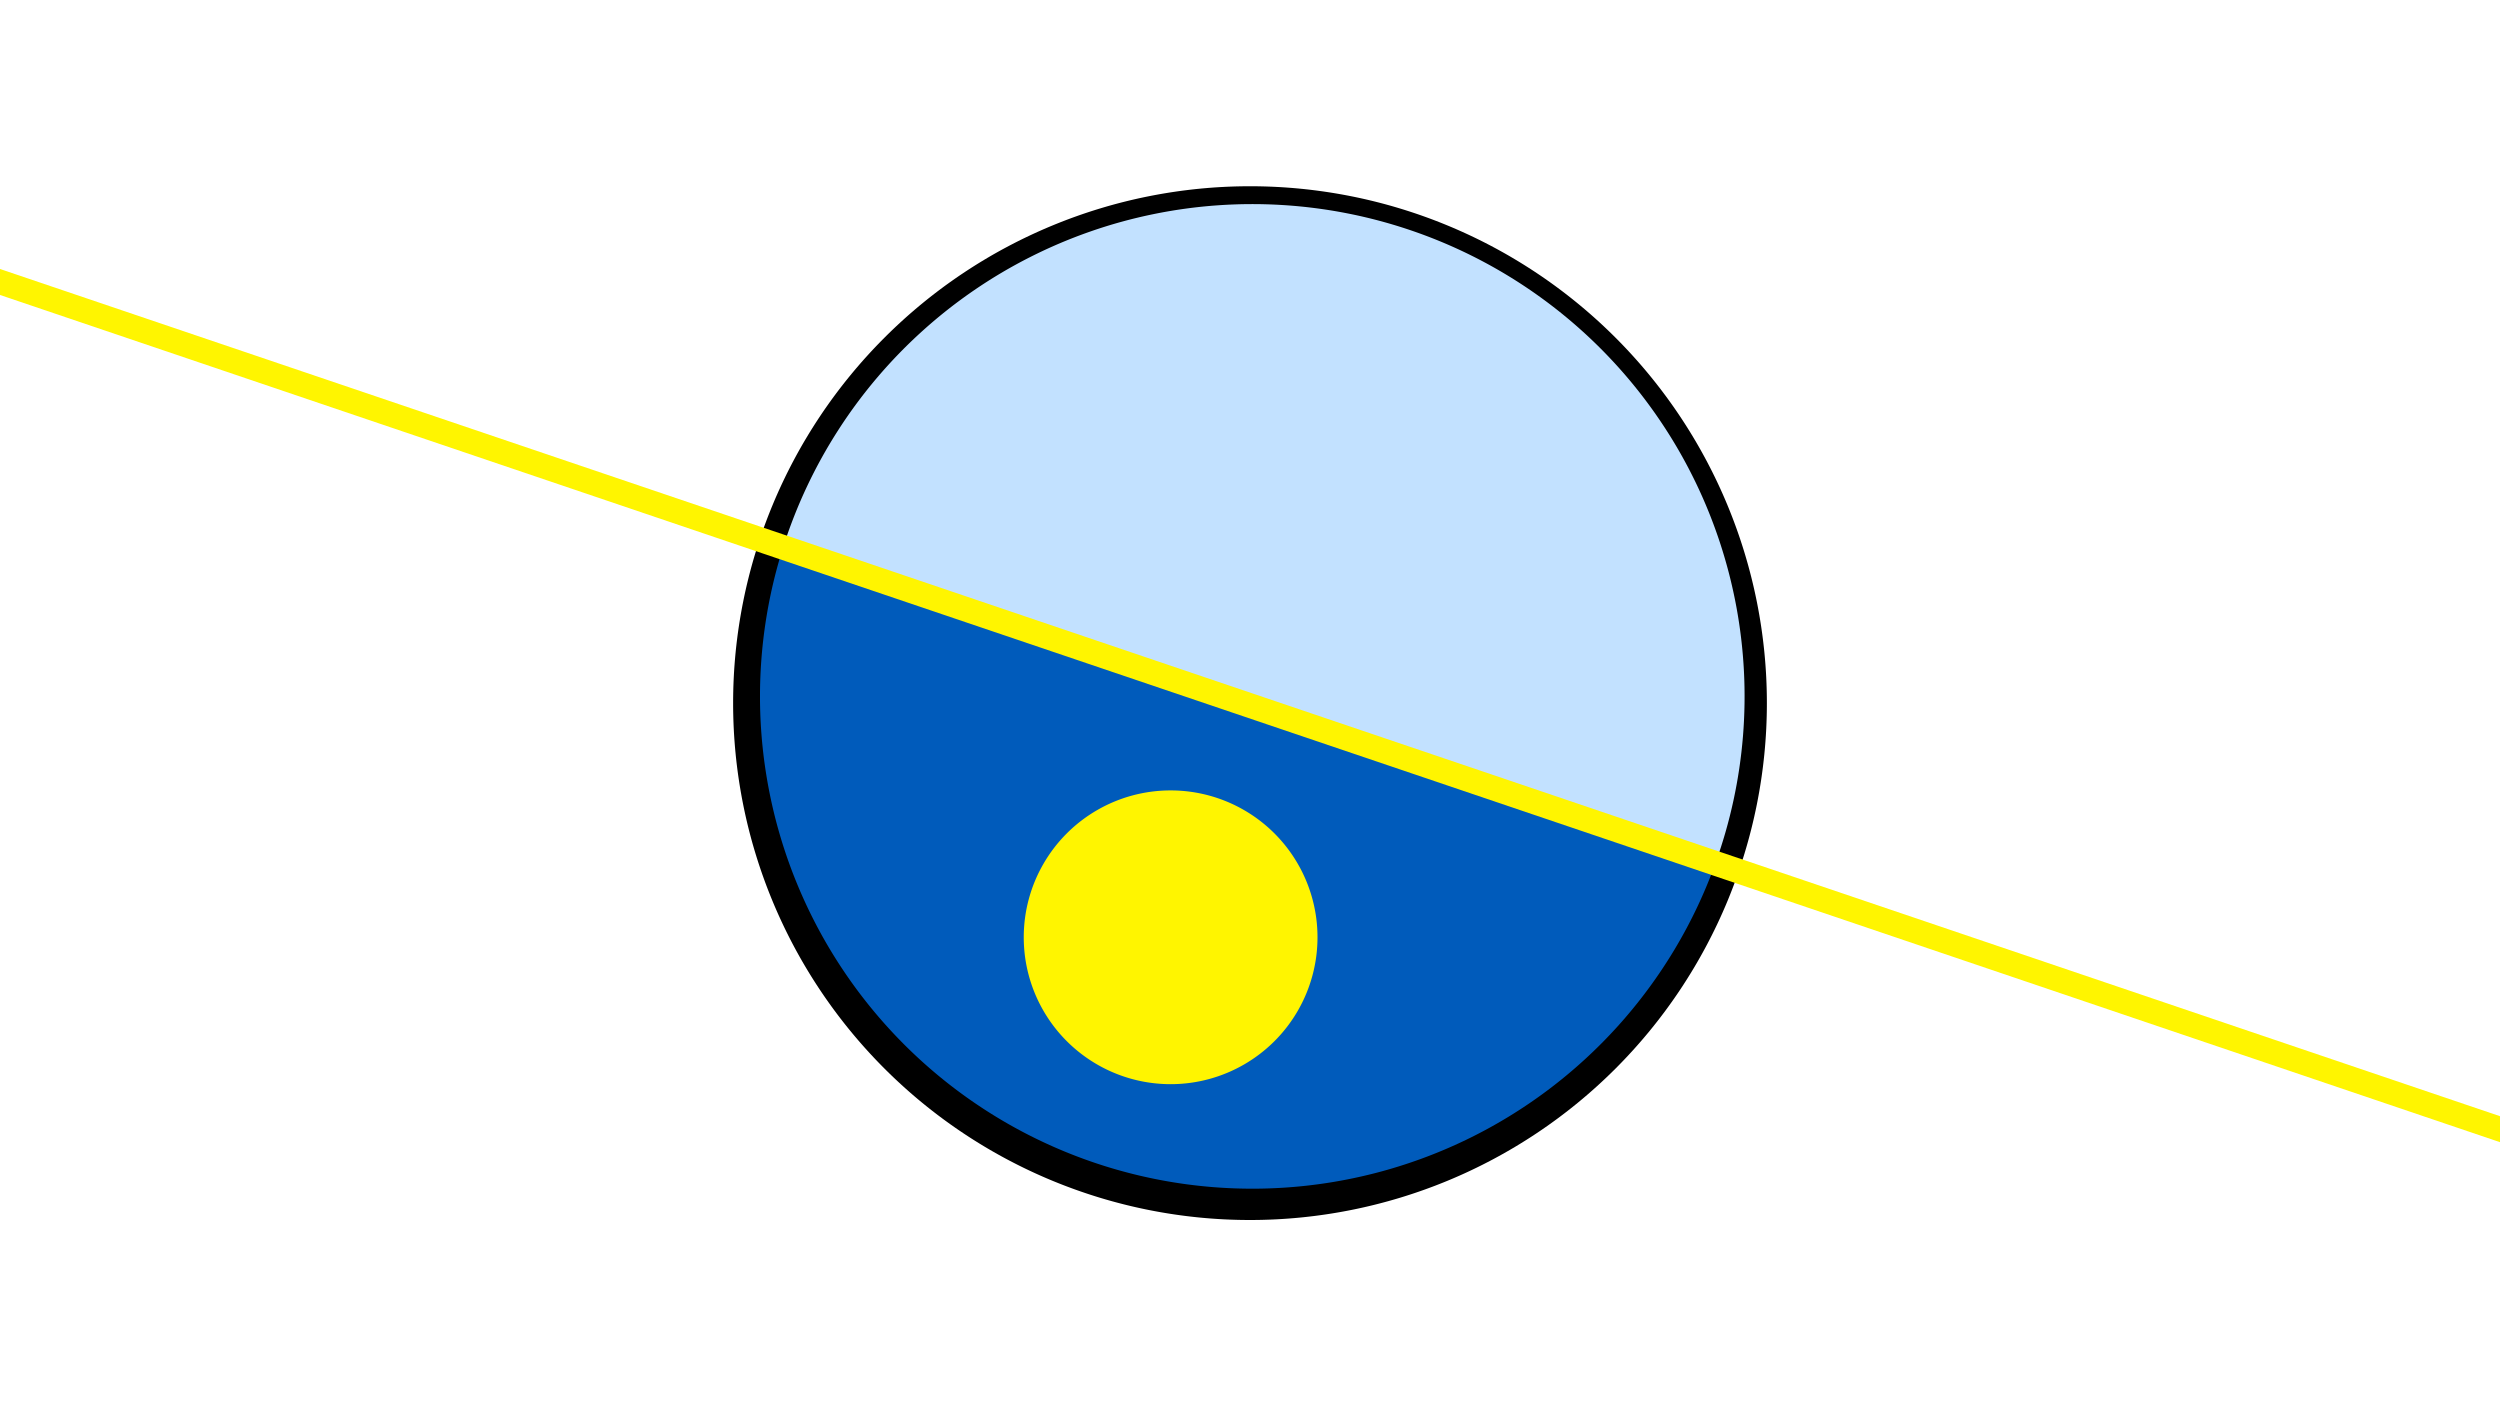 <svg width="1200" height="675" viewBox="-500 -500 1200 675" xmlns="http://www.w3.org/2000/svg"><path d="M-500-500h1200v675h-1200z" fill="#fff"/><path d="M100 85.6a248.1 248.1 0 1 1 0-496.2 248.1 248.1 0 0 1 0 496.2" fill="undefined"/><path d="M323.4-85.6a236.3 236.3 0 0 1-447.5-151.7z"  fill="#005bbb" /><path d="M323.4-85.6a236.3 236.3 0 1 0-447.5-151.7z"  fill="#c2e1ff" /><path d="M61.9 20.4a70.5 70.5 0 1 1 0-141 70.5 70.5 0 0 1 0 141" fill="#fff500"/><path d="M-510,-368.038L710,45.4" stroke-width="11.812" stroke="#fff500" /></svg>